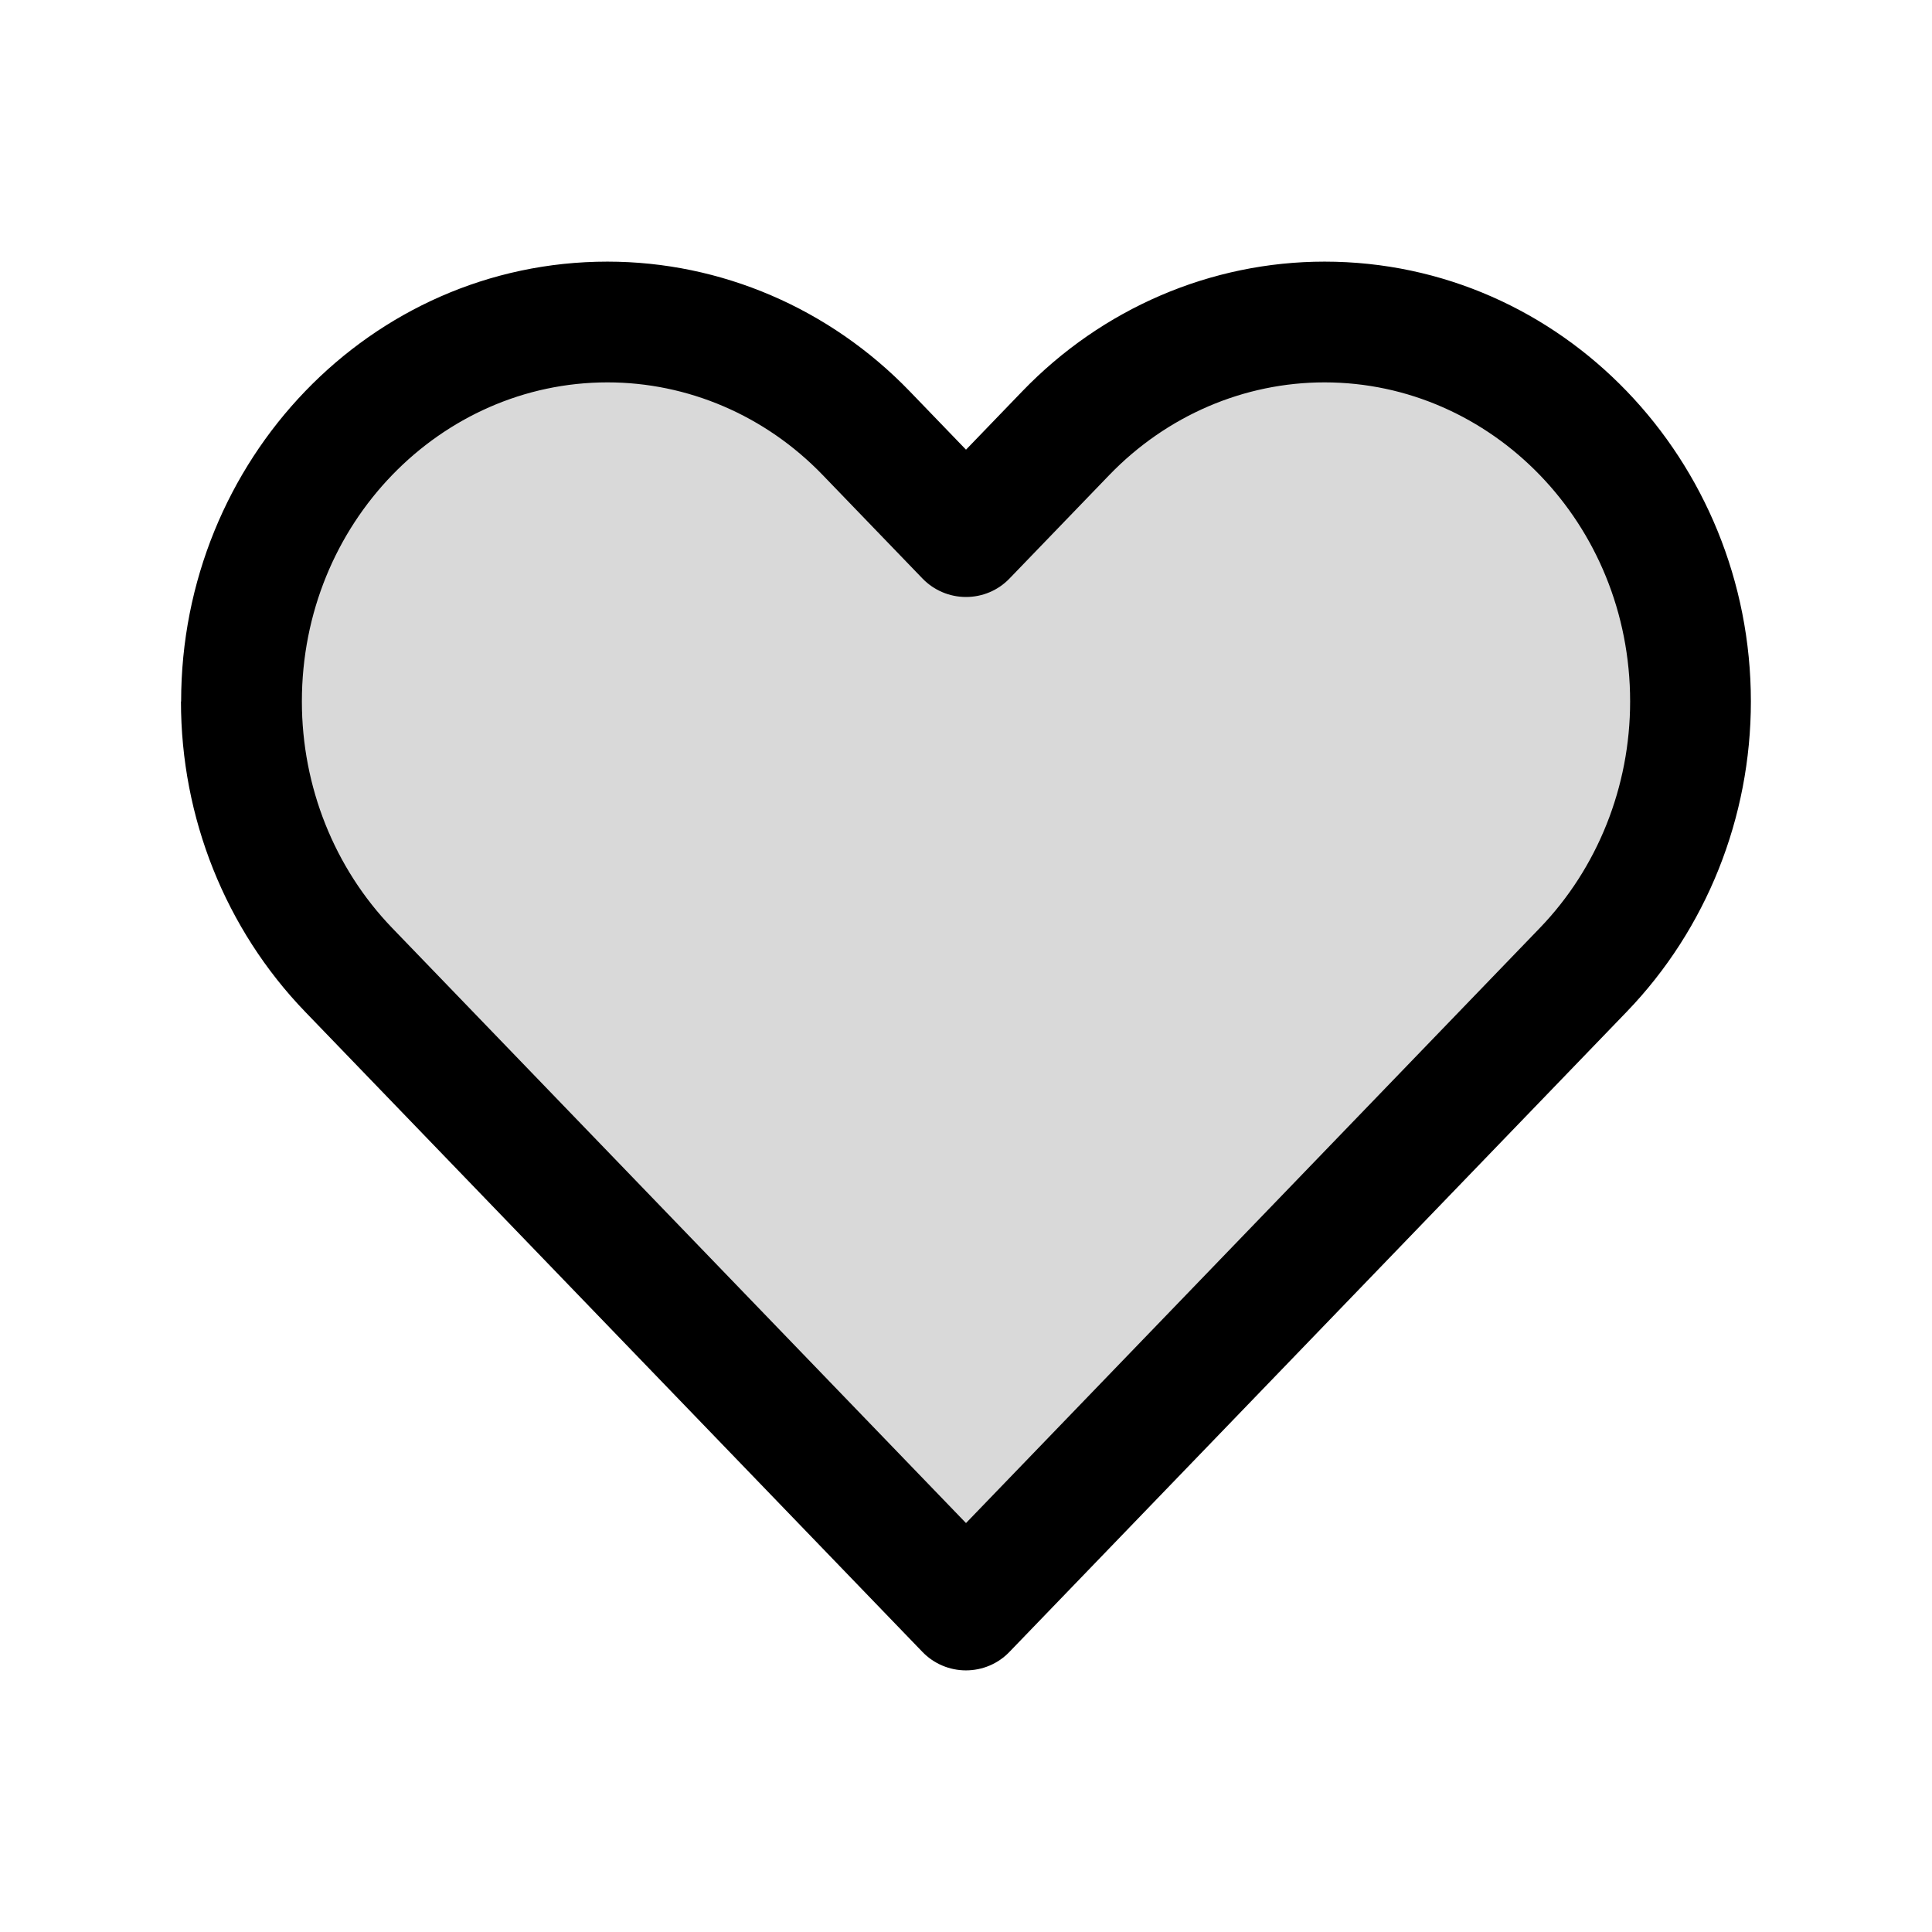 <svg class="woosw-added-svg" viewBox="0 0 24 24" fill="none" height="24" width="24" xmlns="http://www.w3.org/2000/svg"><g fill="rgb(0,0,0)"><path d="m4.331 12.047 7.669 7.953 7.669-7.953c.853-.884 1.331-2.083 1.331-3.333 0-2.603-2.035-4.714-4.546-4.714-1.206 0-2.362.497-3.214 1.381l-1.24 1.286-1.24-1.286c-.853-.884-2.009-1.381-3.214-1.381-2.511 0-4.546 2.111-4.546 4.714 0 1.25.479 2.449 1.331 3.333z" opacity=".15"/><path clip-rule="evenodd" d="m7.546 4.75c-2.071 0-3.796 1.749-3.796 3.964 0 1.06.406 2.071 1.121 2.813l7.129 7.393 7.129-7.393c.715-.742 1.121-1.753 1.121-2.813 0-2.215-1.725-3.964-3.796-3.964-.998 0-1.96.411-2.674 1.151l-1.24 1.286c-.141.147-.336.229-.54.229s-.399-.083-.54-.229l-1.24-1.286c-.714-.741-1.677-1.151-2.674-1.151zm-5.296 3.964c0-2.992 2.345-5.464 5.296-5.464 1.413 0 2.763.583 3.754 1.61l.7.726.7-.726.525.506-.525-.506c.991-1.028 2.341-1.61 3.754-1.61 2.95 0 5.296 2.472 5.296 5.464 0 1.441-.552 2.827-1.542 3.854l-7.669 7.953c-.141.147-.336.229-.54.229s-.399-.083-.54-.229l-7.669-7.953c-.99-1.027-1.542-2.413-1.542-3.854z" fill-rule="evenodd"/></g></svg>